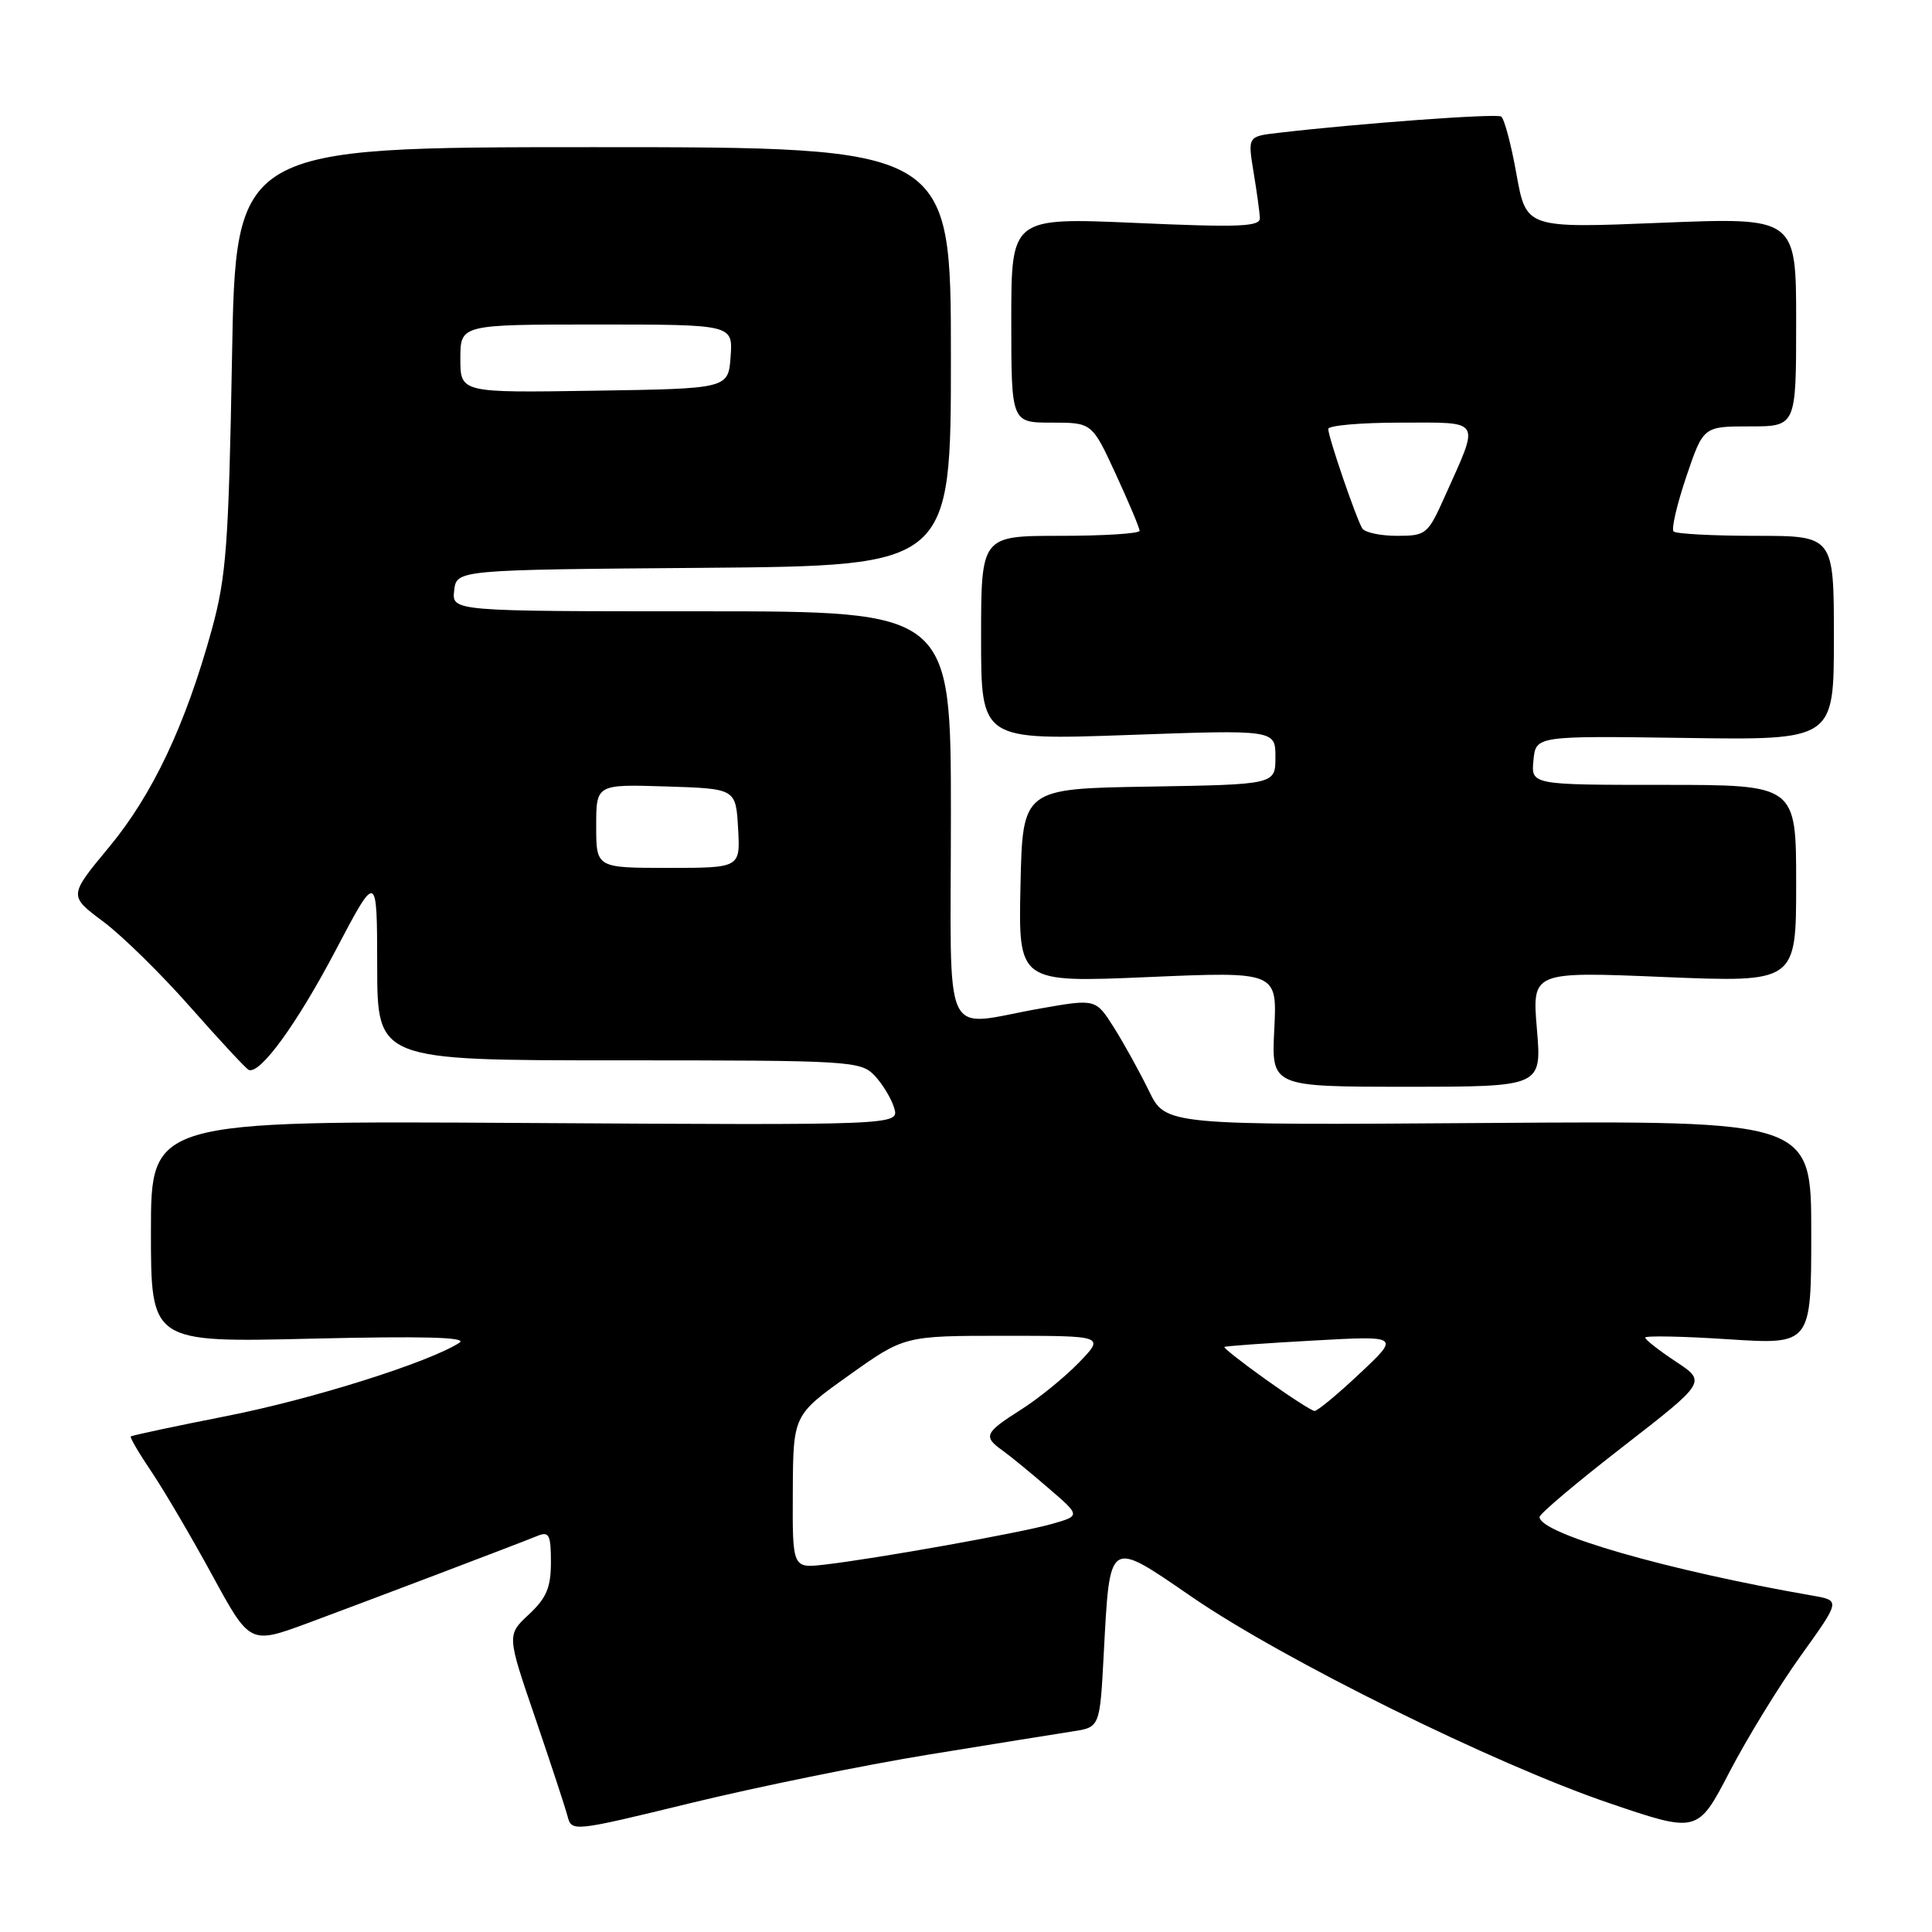 <?xml version="1.0" encoding="UTF-8" standalone="no"?>
<!DOCTYPE svg PUBLIC "-//W3C//DTD SVG 1.1//EN" "http://www.w3.org/Graphics/SVG/1.1/DTD/svg11.dtd" >
<svg xmlns="http://www.w3.org/2000/svg" xmlns:xlink="http://www.w3.org/1999/xlink" version="1.1" viewBox="0 0 256 256">
 <g >
 <path fill="currentColor"
d=" M 123.00 232.50 C 131.53 231.11 140.13 229.73 142.12 229.42 C 145.74 228.87 145.74 228.87 146.25 219.18 C 147.08 203.74 146.77 203.94 158.00 211.65 C 170.13 219.97 198.09 233.78 213.22 238.92 C 224.95 242.91 224.95 242.91 229.18 234.77 C 231.51 230.30 235.76 223.36 238.64 219.35 C 243.87 212.07 243.87 212.07 240.18 211.43 C 220.95 208.09 204.00 203.21 204.00 201.01 C 204.00 200.59 208.97 196.40 215.06 191.68 C 226.11 183.10 226.11 183.10 222.06 180.42 C 219.82 178.94 218.00 177.51 218.00 177.24 C 218.00 176.97 222.95 177.06 229.00 177.46 C 240.00 178.17 240.00 178.17 240.00 163.33 C 240.00 148.50 240.00 148.50 197.22 148.80 C 154.45 149.10 154.45 149.10 152.24 144.55 C 151.02 142.05 148.94 138.28 147.61 136.17 C 145.19 132.34 145.19 132.34 137.85 133.63 C 124.56 135.96 126.00 139.07 126.00 108.00 C 126.00 81.00 126.00 81.00 92.93 81.00 C 59.87 81.00 59.87 81.00 60.18 78.25 C 60.50 75.50 60.50 75.50 93.25 75.24 C 126.00 74.97 126.00 74.97 126.00 47.24 C 126.00 19.50 126.00 19.50 78.62 19.50 C 31.23 19.50 31.23 19.50 30.74 47.50 C 30.30 72.19 29.98 76.43 28.07 83.40 C 24.58 96.07 20.23 105.28 14.45 112.25 C 9.10 118.70 9.10 118.70 13.66 122.10 C 16.17 123.97 21.40 129.10 25.27 133.50 C 29.15 137.90 32.61 141.62 32.96 141.77 C 34.46 142.39 39.31 135.73 44.44 125.99 C 49.96 115.50 49.96 115.50 49.98 128.00 C 50.00 140.50 50.00 140.50 81.97 140.50 C 112.63 140.50 114.02 140.58 115.87 142.50 C 116.92 143.60 118.10 145.54 118.48 146.80 C 119.17 149.10 119.17 149.10 69.58 148.80 C 20.00 148.50 20.00 148.50 20.00 163.20 C 20.00 177.89 20.00 177.89 41.25 177.38 C 56.16 177.03 62.02 177.18 60.88 177.92 C 56.79 180.54 41.37 185.40 30.04 187.63 C 23.19 188.98 17.47 190.20 17.33 190.34 C 17.19 190.47 18.43 192.59 20.09 195.04 C 21.74 197.49 25.35 203.64 28.11 208.70 C 33.12 217.90 33.12 217.90 40.81 215.06 C 49.16 211.96 68.43 204.65 71.25 203.50 C 72.75 202.89 73.00 203.38 73.00 206.99 C 73.00 210.35 72.41 211.75 70.08 213.92 C 67.16 216.65 67.16 216.65 70.91 227.60 C 72.96 233.62 74.90 239.50 75.20 240.65 C 75.75 242.74 75.87 242.73 91.63 238.89 C 100.36 236.77 114.47 233.89 123.00 232.50 Z  M 203.65 136.37 C 203.00 128.73 203.00 128.73 220.50 129.46 C 238.00 130.18 238.00 130.18 238.00 117.09 C 238.00 104.00 238.00 104.00 220.44 104.00 C 202.87 104.00 202.87 104.00 203.19 100.75 C 203.50 97.50 203.50 97.50 223.25 97.78 C 243.00 98.07 243.00 98.07 243.00 84.53 C 243.00 71.00 243.00 71.00 232.67 71.00 C 226.98 71.00 222.07 70.74 221.76 70.42 C 221.44 70.11 222.20 66.85 223.44 63.17 C 225.70 56.50 225.70 56.50 231.85 56.50 C 238.00 56.50 238.00 56.50 238.00 42.65 C 238.00 28.80 238.00 28.80 220.11 29.52 C 202.23 30.25 202.23 30.25 200.94 23.08 C 200.24 19.14 199.32 15.70 198.91 15.44 C 198.23 15.02 180.09 16.35 169.41 17.60 C 165.33 18.07 165.33 18.07 166.10 22.79 C 166.53 25.38 166.91 28.12 166.94 28.88 C 166.99 30.04 164.24 30.15 150.50 29.54 C 134.00 28.82 134.00 28.82 134.00 42.41 C 134.00 56.00 134.00 56.00 139.35 56.00 C 144.70 56.00 144.70 56.00 147.85 62.83 C 149.58 66.59 151.00 69.96 151.00 70.33 C 151.00 70.70 146.28 71.00 140.50 71.00 C 130.00 71.00 130.00 71.00 130.00 84.54 C 130.00 98.08 130.00 98.08 149.50 97.39 C 169.00 96.69 169.00 96.69 169.00 100.32 C 169.00 103.95 169.00 103.95 152.25 104.23 C 135.50 104.50 135.50 104.50 135.22 117.35 C 134.94 130.20 134.94 130.20 152.09 129.47 C 169.23 128.73 169.23 128.73 168.85 136.37 C 168.46 144.00 168.46 144.00 186.38 144.00 C 204.29 144.00 204.29 144.00 203.65 136.37 Z  M 105.05 197.65 C 105.10 187.50 105.10 187.50 112.47 182.25 C 119.83 177.00 119.83 177.00 133.11 177.00 C 146.39 177.00 146.39 177.00 142.95 180.56 C 141.05 182.52 137.59 185.33 135.25 186.81 C 130.47 189.84 130.24 190.35 132.83 192.19 C 133.83 192.91 136.58 195.15 138.92 197.18 C 143.19 200.85 143.19 200.85 139.34 201.94 C 135.13 203.13 115.99 206.55 109.25 207.32 C 105.00 207.81 105.00 207.81 105.05 197.65 Z  M 167.74 182.80 C 164.57 180.54 162.10 178.59 162.24 178.48 C 162.38 178.36 167.68 177.98 174.00 177.63 C 185.50 176.99 185.50 176.99 180.18 181.99 C 177.25 184.75 174.55 186.98 174.18 186.96 C 173.81 186.94 170.91 185.07 167.74 182.80 Z  M 79.00 109.46 C 79.00 103.92 79.00 103.92 88.25 104.21 C 97.50 104.50 97.50 104.50 97.80 109.75 C 98.10 115.00 98.10 115.00 88.55 115.00 C 79.00 115.00 79.00 115.00 79.00 109.46 Z  M 61.00 47.52 C 61.00 43.00 61.00 43.00 79.06 43.00 C 97.11 43.00 97.11 43.00 96.81 47.25 C 96.50 51.50 96.50 51.50 78.75 51.77 C 61.00 52.05 61.00 52.05 61.00 47.52 Z  M 180.51 70.02 C 179.70 68.70 176.00 57.91 176.00 56.84 C 176.00 56.38 180.31 56.00 185.57 56.00 C 196.50 56.00 196.11 55.36 191.46 65.75 C 189.19 70.82 188.97 71.00 185.11 71.00 C 182.92 71.00 180.85 70.56 180.51 70.02 Z "/>
</g>
</svg>